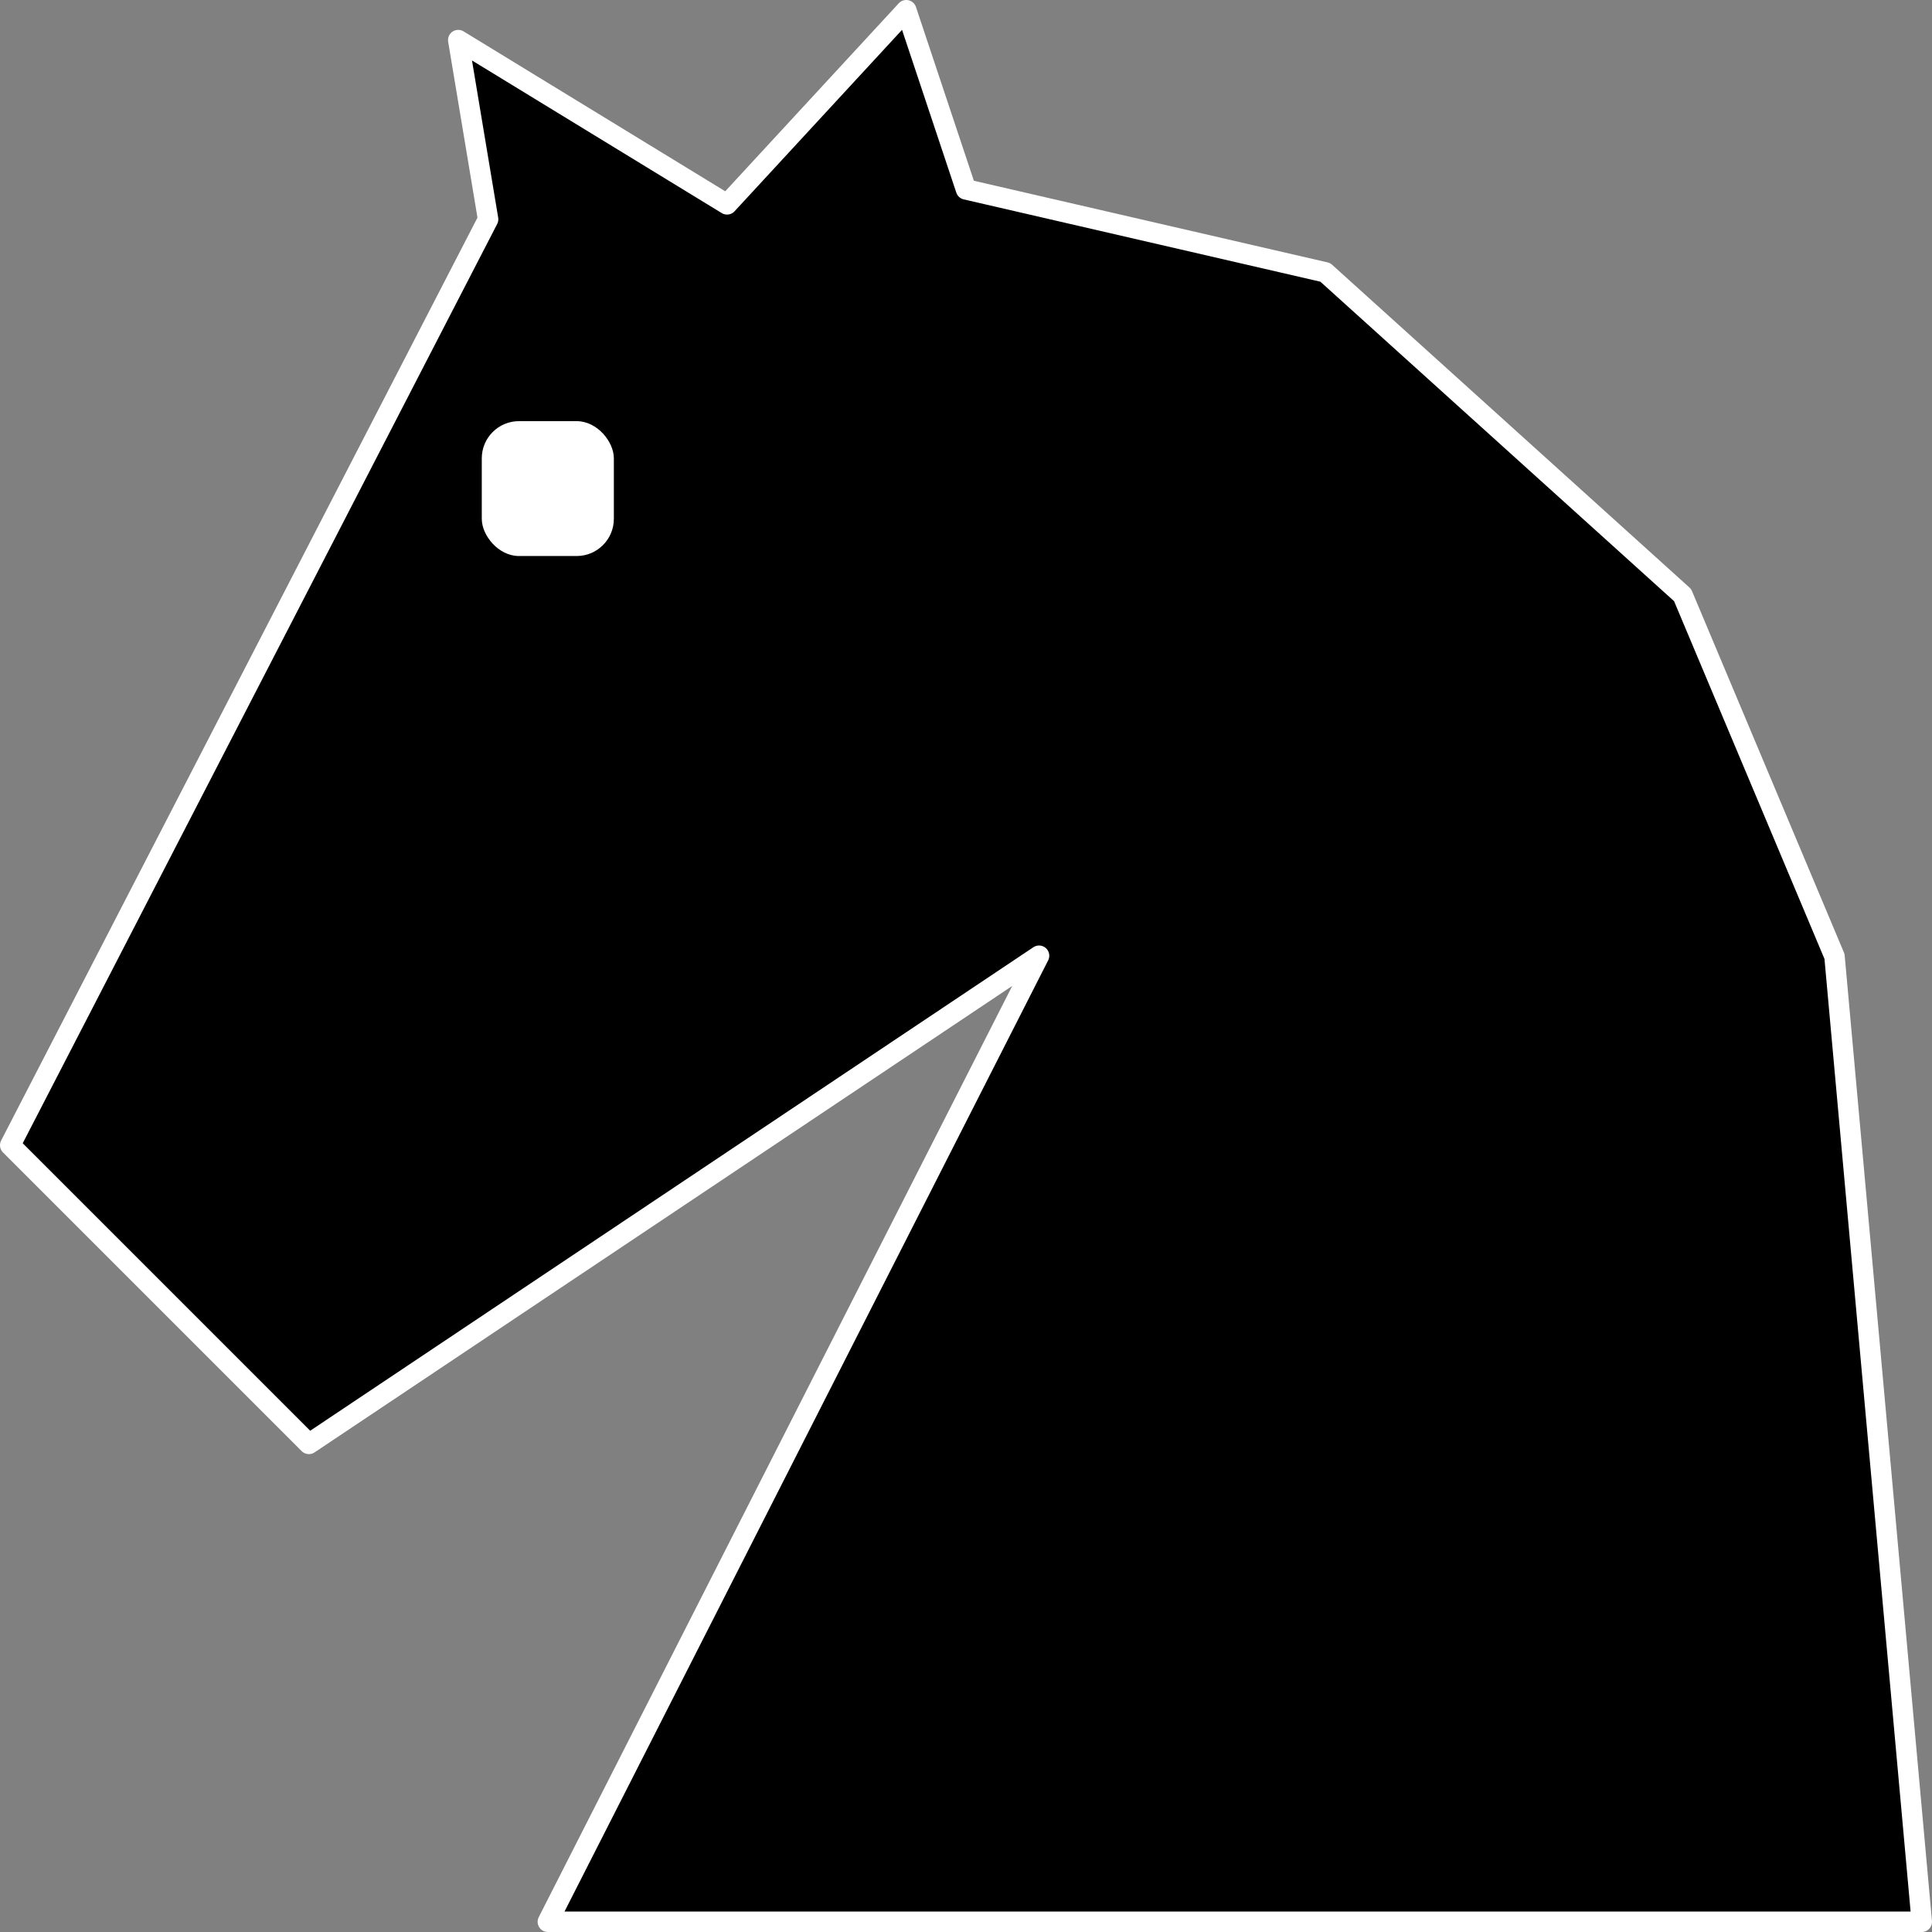 <?xml version="1.0" encoding="UTF-8" standalone="no"?>
<svg
   version="1.1"
   width="32.342"
   height="32.342"
   id="svg5"
   xmlns="http://www.w3.org/2000/svg"
   xmlns:svg="http://www.w3.org/2000/svg">
  <rect width="100%" height="100%" fill="#808080" stroke="none"/>
  <defs
     id="defs5" />
  <g
     id="layer1"
     style="opacity:1"
     transform="translate(-5.829,-7.13)">
    <path
       id="path6"
       style="fill:#000000;fill-opacity:1;stroke:#ffffff;stroke-width:0.342;stroke-linejoin:round;stroke-dasharray:none;stroke-opacity:1"
       d="m 21,7.301 -3,3.25 -4.5,-2.75 0.5,3 -8,15.5 5,5 L 23.223,23.129 15,39.301 H 38 L 36.539,23.141 33.996,17.092 28.014,11.689 22,10.301 Z" />
    <rect
       style="fill:#ffffff;fill-opacity:1;stroke:none;stroke-width:1.342;stroke-linejoin:round;stroke-opacity:1"
       id="rect9"
       width="2.211"
       height="2.258"
       x="13.894"
       y="14.18"
       ry="0.623" />
  </g>
</svg>
